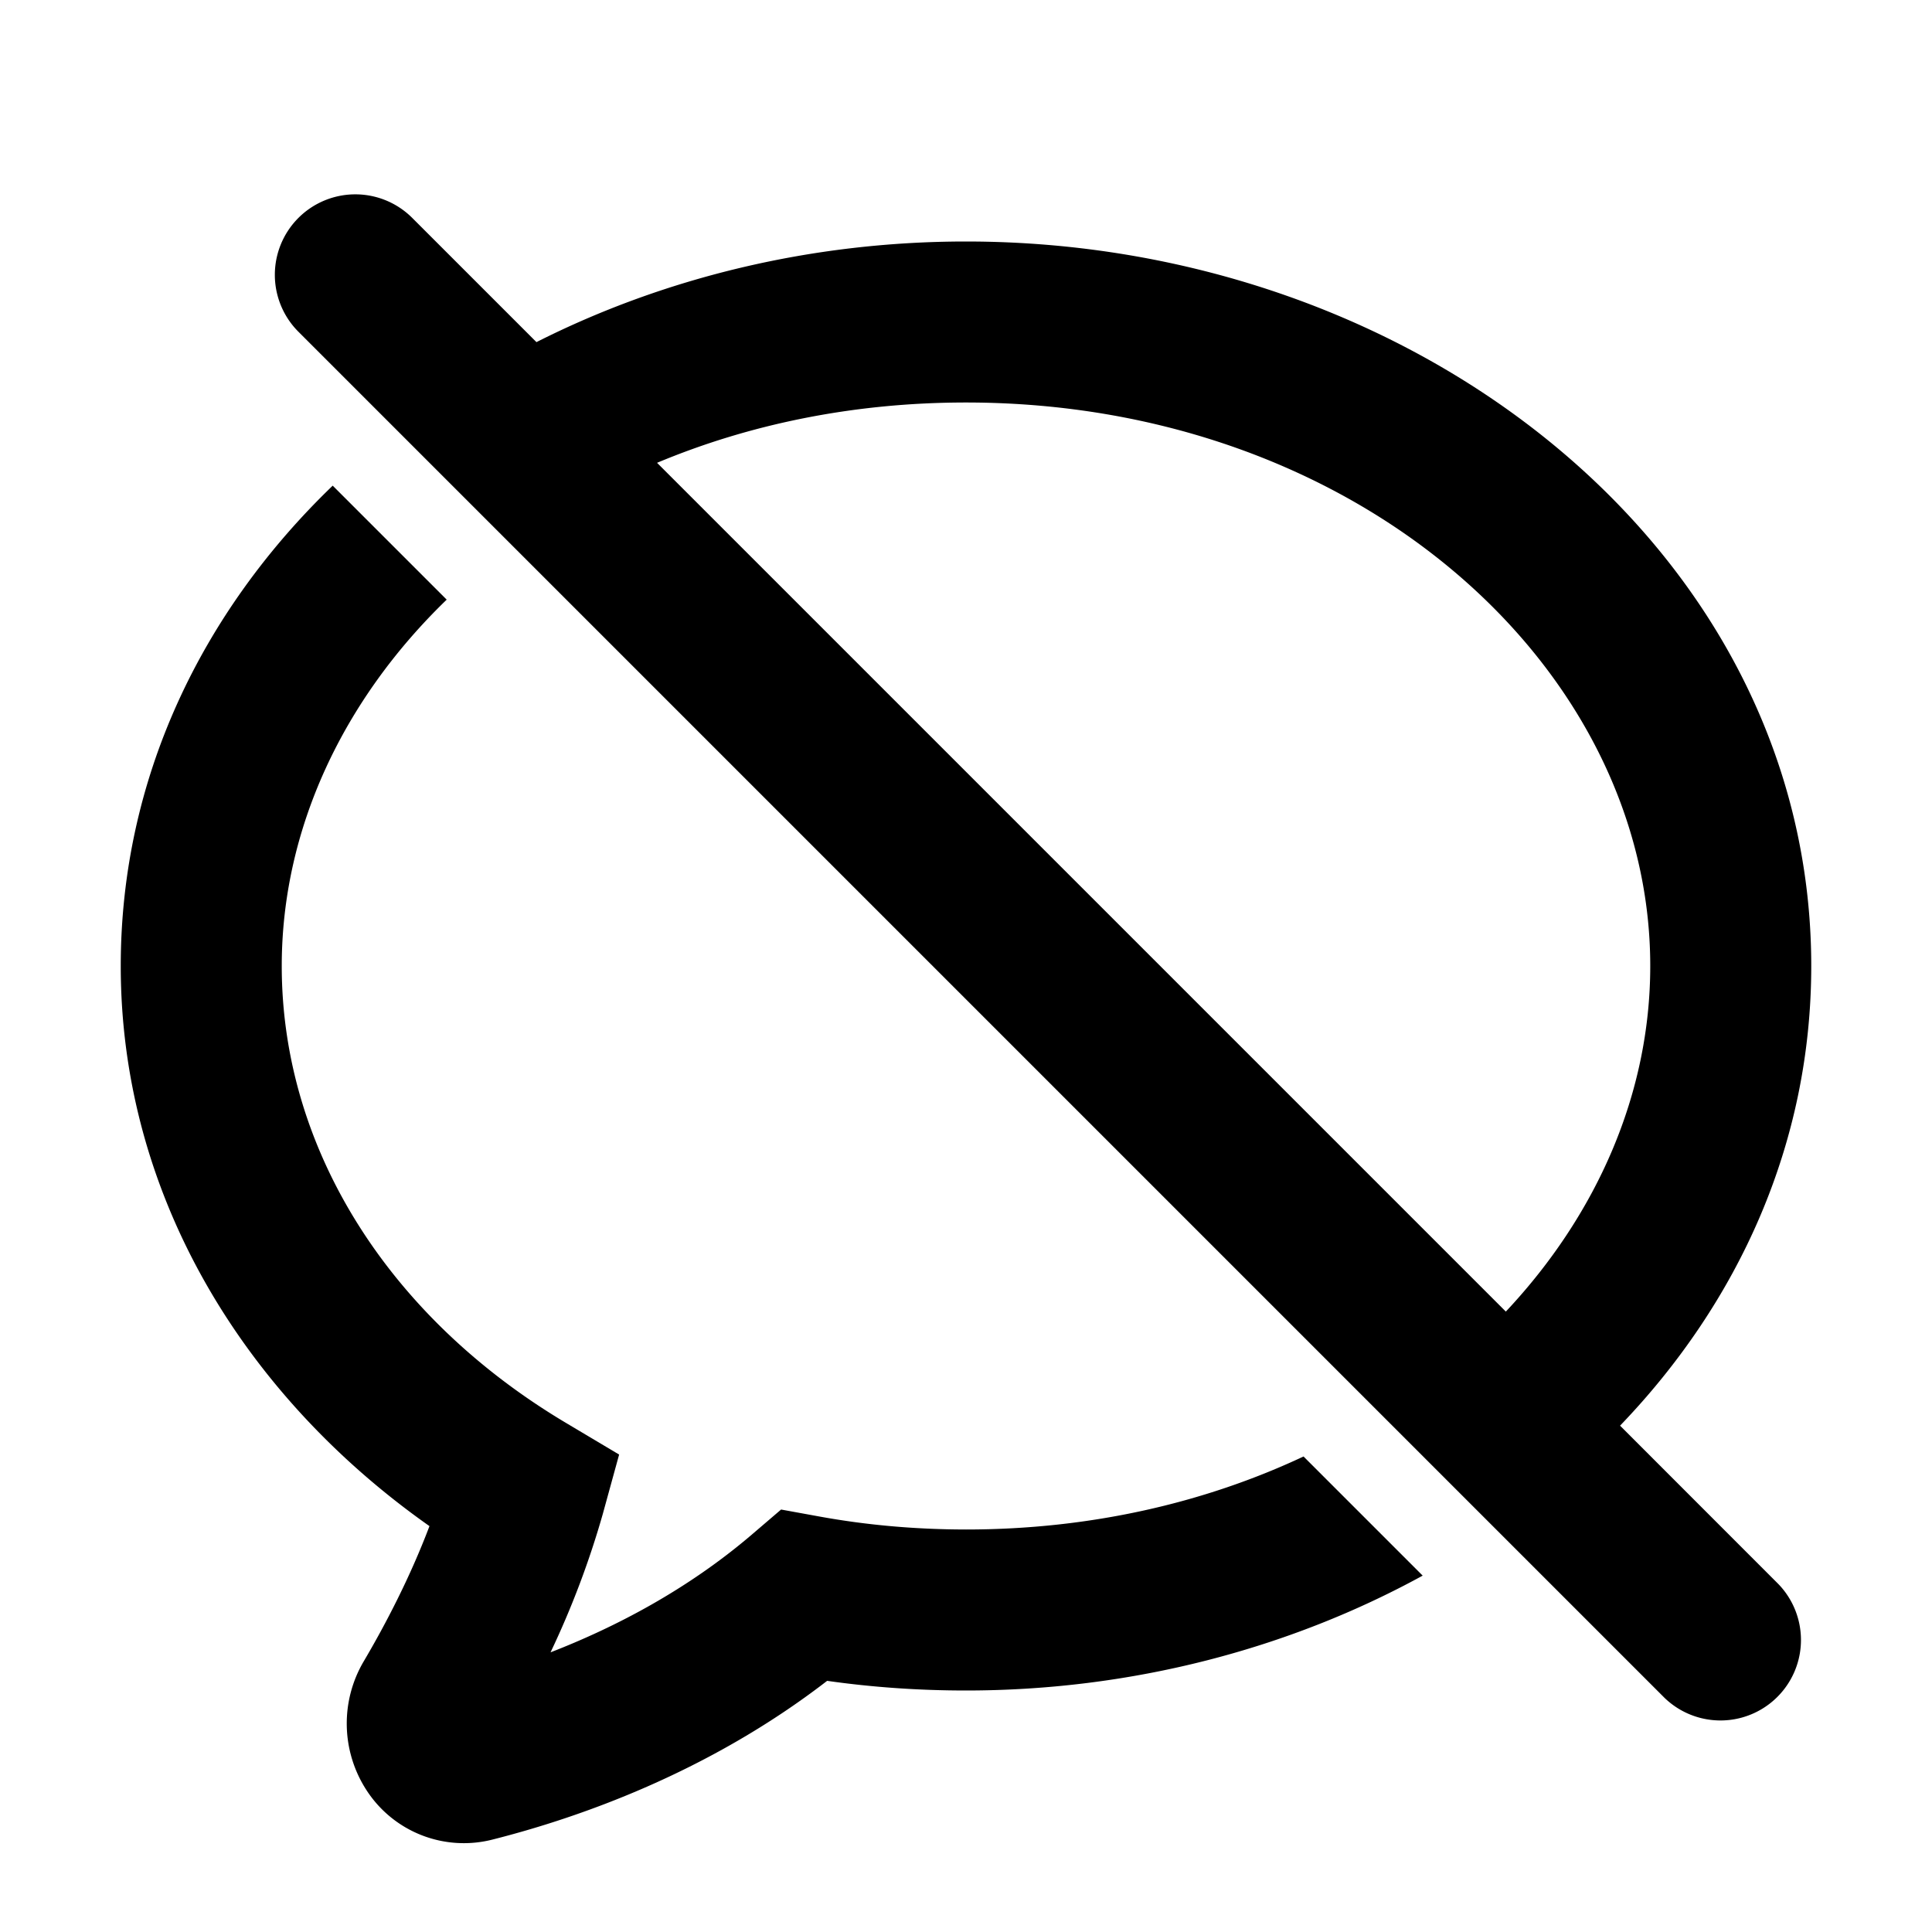 <svg xmlns="http://www.w3.org/2000/svg" width="24" height="24" fill="none" viewBox="0 0 24 24"><path fill="#313234" fill-rule="evenodd" d="M3.707 2.707a1 1 0 0 0 0 1.414l16.97 16.97a1 1 0 0 0 1.415-1.413l-1.967-1.968C21.599 16.177 22.5 14.204 22.5 12c0-5.125-4.869-9-10.5-9-1.922 0-3.755.451-5.336 1.25L5.121 2.707a1 1 0 0 0-1.414 0M8.163 5.75l10.543 10.543C19.84 15.086 20.5 13.582 20.5 12c0-3.712-3.638-7-8.5-7-1.4 0-2.698.272-3.837.749M1.5 12c0-2.33 1.006-4.4 2.633-5.967l1.416 1.416C4.26 8.695 3.5 10.303 3.5 12c0 2.283 1.343 4.375 3.536 5.679l.655.39-.202.735a11 11 0 0 1-.65 1.722c.799-.31 1.696-.775 2.503-1.465l.361-.309.467.085q.884.162 1.83.163c1.548 0 2.971-.333 4.193-.907l1.48 1.48C16.018 20.48 14.06 21 12 21q-.881 0-1.725-.12c-1.483 1.145-3.098 1.703-4.15 1.97a1.44 1.44 0 0 1-1.571-.61 1.52 1.52 0 0 1-.034-1.605c.27-.458.575-1.043.815-1.677C3.031 17.335 1.5 14.848 1.5 12" clip-rule="evenodd" style="fill:#313234;fill:color(display-p3 .192 .196 .204);fill-opacity:1"/></svg>